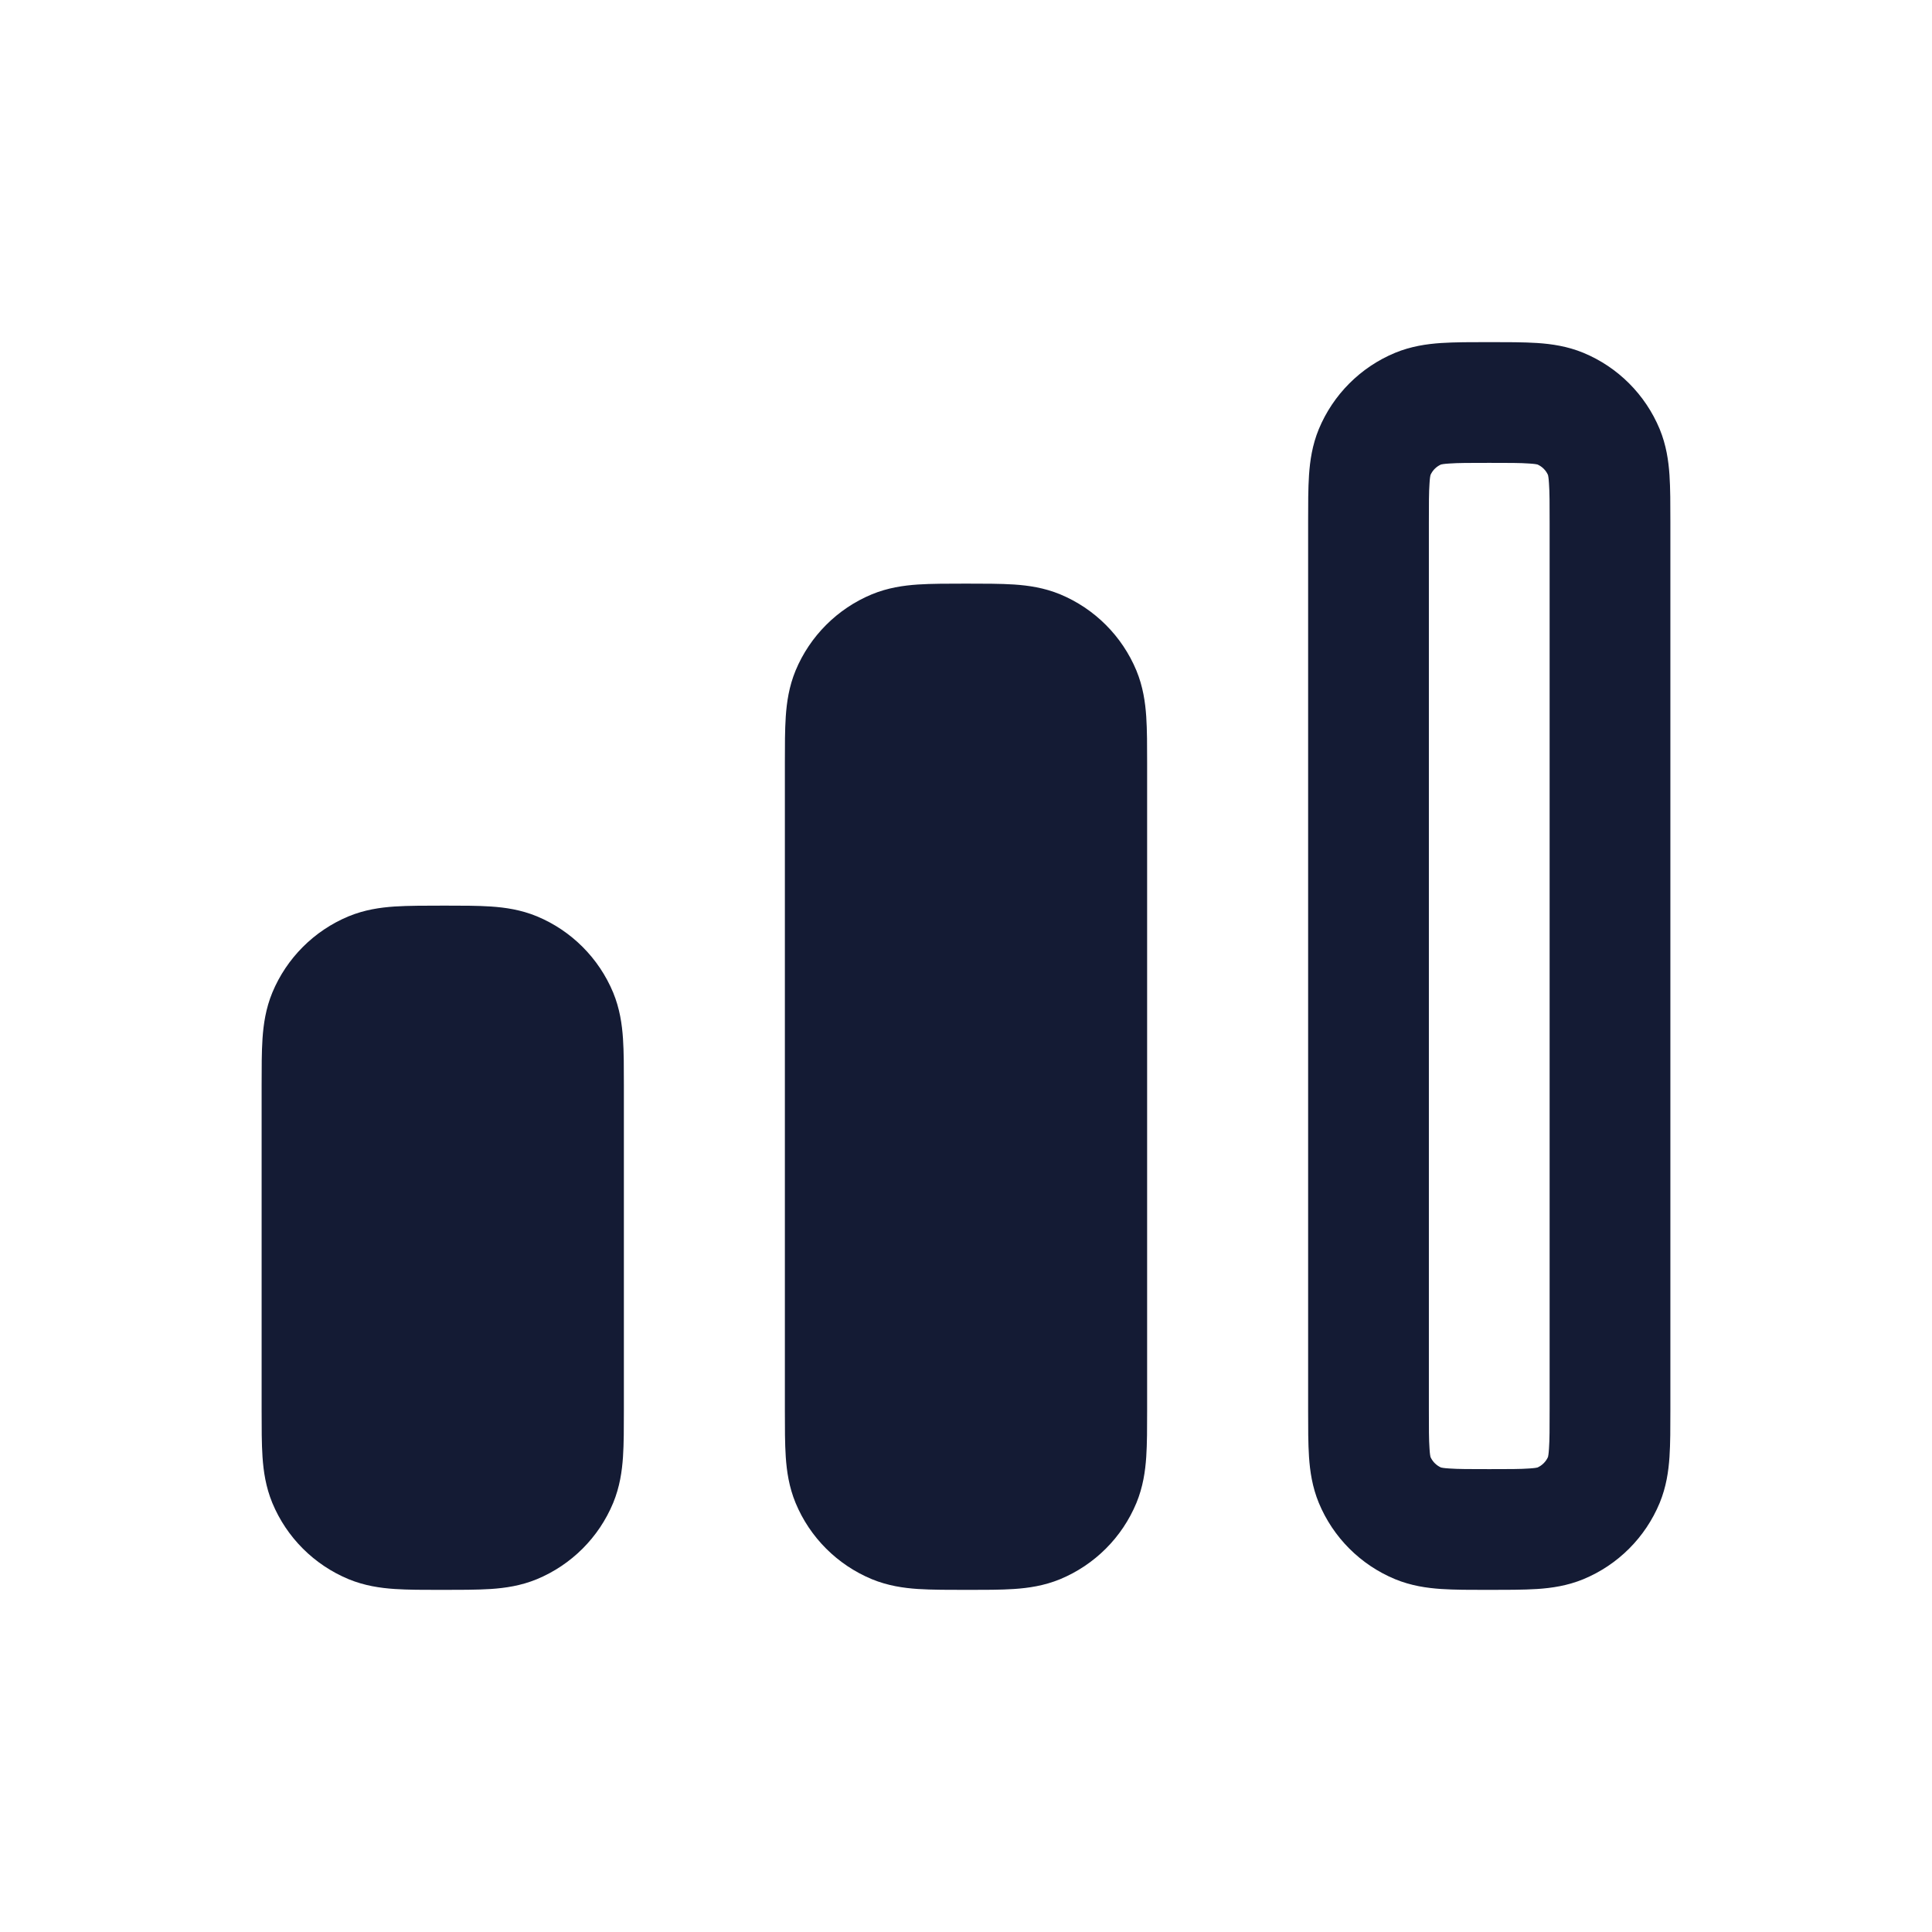 <svg width="24" height="24" viewBox="0 0 24 24" fill="none" xmlns="http://www.w3.org/2000/svg">
<path fill-rule="evenodd" clip-rule="evenodd" d="M18.5 4.25C18.714 4.25 18.933 4.25 19.098 4.261C19.276 4.273 19.471 4.301 19.67 4.383C20.099 4.561 20.439 4.902 20.617 5.33C20.699 5.529 20.727 5.724 20.739 5.902C20.75 6.067 20.75 6.264 20.75 6.478V17.522C20.75 17.736 20.75 17.933 20.739 18.098C20.727 18.276 20.699 18.471 20.617 18.67C20.439 19.099 20.099 19.439 19.67 19.617C19.471 19.699 19.276 19.727 19.098 19.739C18.933 19.75 18.692 19.75 18.478 19.75C18.264 19.75 18.067 19.75 17.902 19.739C17.724 19.727 17.529 19.699 17.33 19.617C16.901 19.439 16.561 19.099 16.383 18.67C16.301 18.471 16.273 18.276 16.261 18.098C16.25 17.933 16.25 17.736 16.25 17.522L16.25 6.478C16.25 6.264 16.25 6.067 16.261 5.902C16.273 5.724 16.301 5.529 16.383 5.33C16.561 4.902 16.901 4.561 17.33 4.383C17.529 4.301 17.724 4.273 17.902 4.261C18.067 4.25 18.286 4.25 18.5 4.25ZM17.901 5.77C17.843 5.796 17.796 5.842 17.77 5.901C17.768 5.909 17.762 5.937 17.758 6.004C17.75 6.112 17.75 6.257 17.75 6.5V17.5C17.75 17.743 17.75 17.888 17.758 17.996C17.762 18.063 17.768 18.091 17.77 18.099C17.796 18.157 17.843 18.204 17.901 18.23C17.909 18.232 17.937 18.238 18.004 18.242C18.112 18.25 18.257 18.25 18.5 18.25C18.743 18.25 18.888 18.25 18.996 18.242C19.063 18.238 19.091 18.232 19.099 18.23C19.157 18.204 19.204 18.157 19.23 18.099C19.232 18.091 19.238 18.063 19.242 17.996C19.25 17.888 19.25 17.743 19.25 17.5V6.5C19.25 6.257 19.25 6.112 19.242 6.004C19.238 5.937 19.232 5.909 19.23 5.901C19.204 5.842 19.157 5.796 19.099 5.77C19.091 5.768 19.063 5.762 18.996 5.758C18.888 5.75 18.743 5.75 18.5 5.75C18.257 5.75 18.112 5.75 18.004 5.758C17.937 5.762 17.909 5.768 17.901 5.77Z" fill="#141B34"/>
<path d="M12 7.25C12.214 7.25 12.433 7.25 12.598 7.261C12.776 7.273 12.971 7.301 13.17 7.383C13.598 7.561 13.939 7.902 14.117 8.33C14.199 8.529 14.227 8.724 14.239 8.902C14.25 9.067 14.25 9.264 14.25 9.478V9.478V17.522C14.25 17.736 14.25 17.933 14.239 18.098C14.227 18.276 14.199 18.471 14.117 18.67C13.939 19.099 13.598 19.439 13.17 19.617C12.971 19.699 12.776 19.727 12.598 19.739C12.433 19.75 12.236 19.75 12.022 19.75H12.022C11.807 19.75 11.567 19.75 11.402 19.739C11.224 19.727 11.029 19.699 10.83 19.617C10.402 19.439 10.061 19.099 9.883 18.67C9.801 18.471 9.773 18.276 9.761 18.098C9.75 17.933 9.75 17.736 9.75 17.522V17.522V9.478V9.478C9.75 9.264 9.75 9.067 9.761 8.902C9.773 8.724 9.801 8.529 9.883 8.33C10.061 7.902 10.402 7.561 10.83 7.383C11.029 7.301 11.224 7.273 11.402 7.261C11.567 7.25 11.786 7.25 12 7.25H12H12Z" fill="#141B34"/>
<path d="M5.522 11.25C5.736 11.25 5.933 11.25 6.098 11.261C6.276 11.273 6.471 11.301 6.67 11.383C7.098 11.561 7.439 11.902 7.617 12.33C7.699 12.529 7.727 12.724 7.739 12.902C7.75 13.067 7.75 13.264 7.75 13.478V13.478V17.522V17.522C7.75 17.736 7.75 17.933 7.739 18.098C7.727 18.276 7.699 18.471 7.617 18.67C7.439 19.099 7.098 19.439 6.67 19.617C6.471 19.699 6.276 19.727 6.098 19.739C5.933 19.75 5.693 19.75 5.478 19.75C5.264 19.75 5.067 19.75 4.902 19.739C4.724 19.727 4.529 19.699 4.33 19.617C3.902 19.439 3.561 19.099 3.383 18.67C3.301 18.471 3.273 18.276 3.261 18.098C3.25 17.933 3.25 17.736 3.25 17.522V17.522V13.478V13.478C3.25 13.264 3.25 13.067 3.261 12.902C3.273 12.724 3.301 12.529 3.383 12.33C3.561 11.902 3.902 11.561 4.33 11.383C4.529 11.301 4.724 11.273 4.902 11.261C5.067 11.25 5.307 11.25 5.522 11.25H5.522Z" fill="#141B34"/>
</svg>
